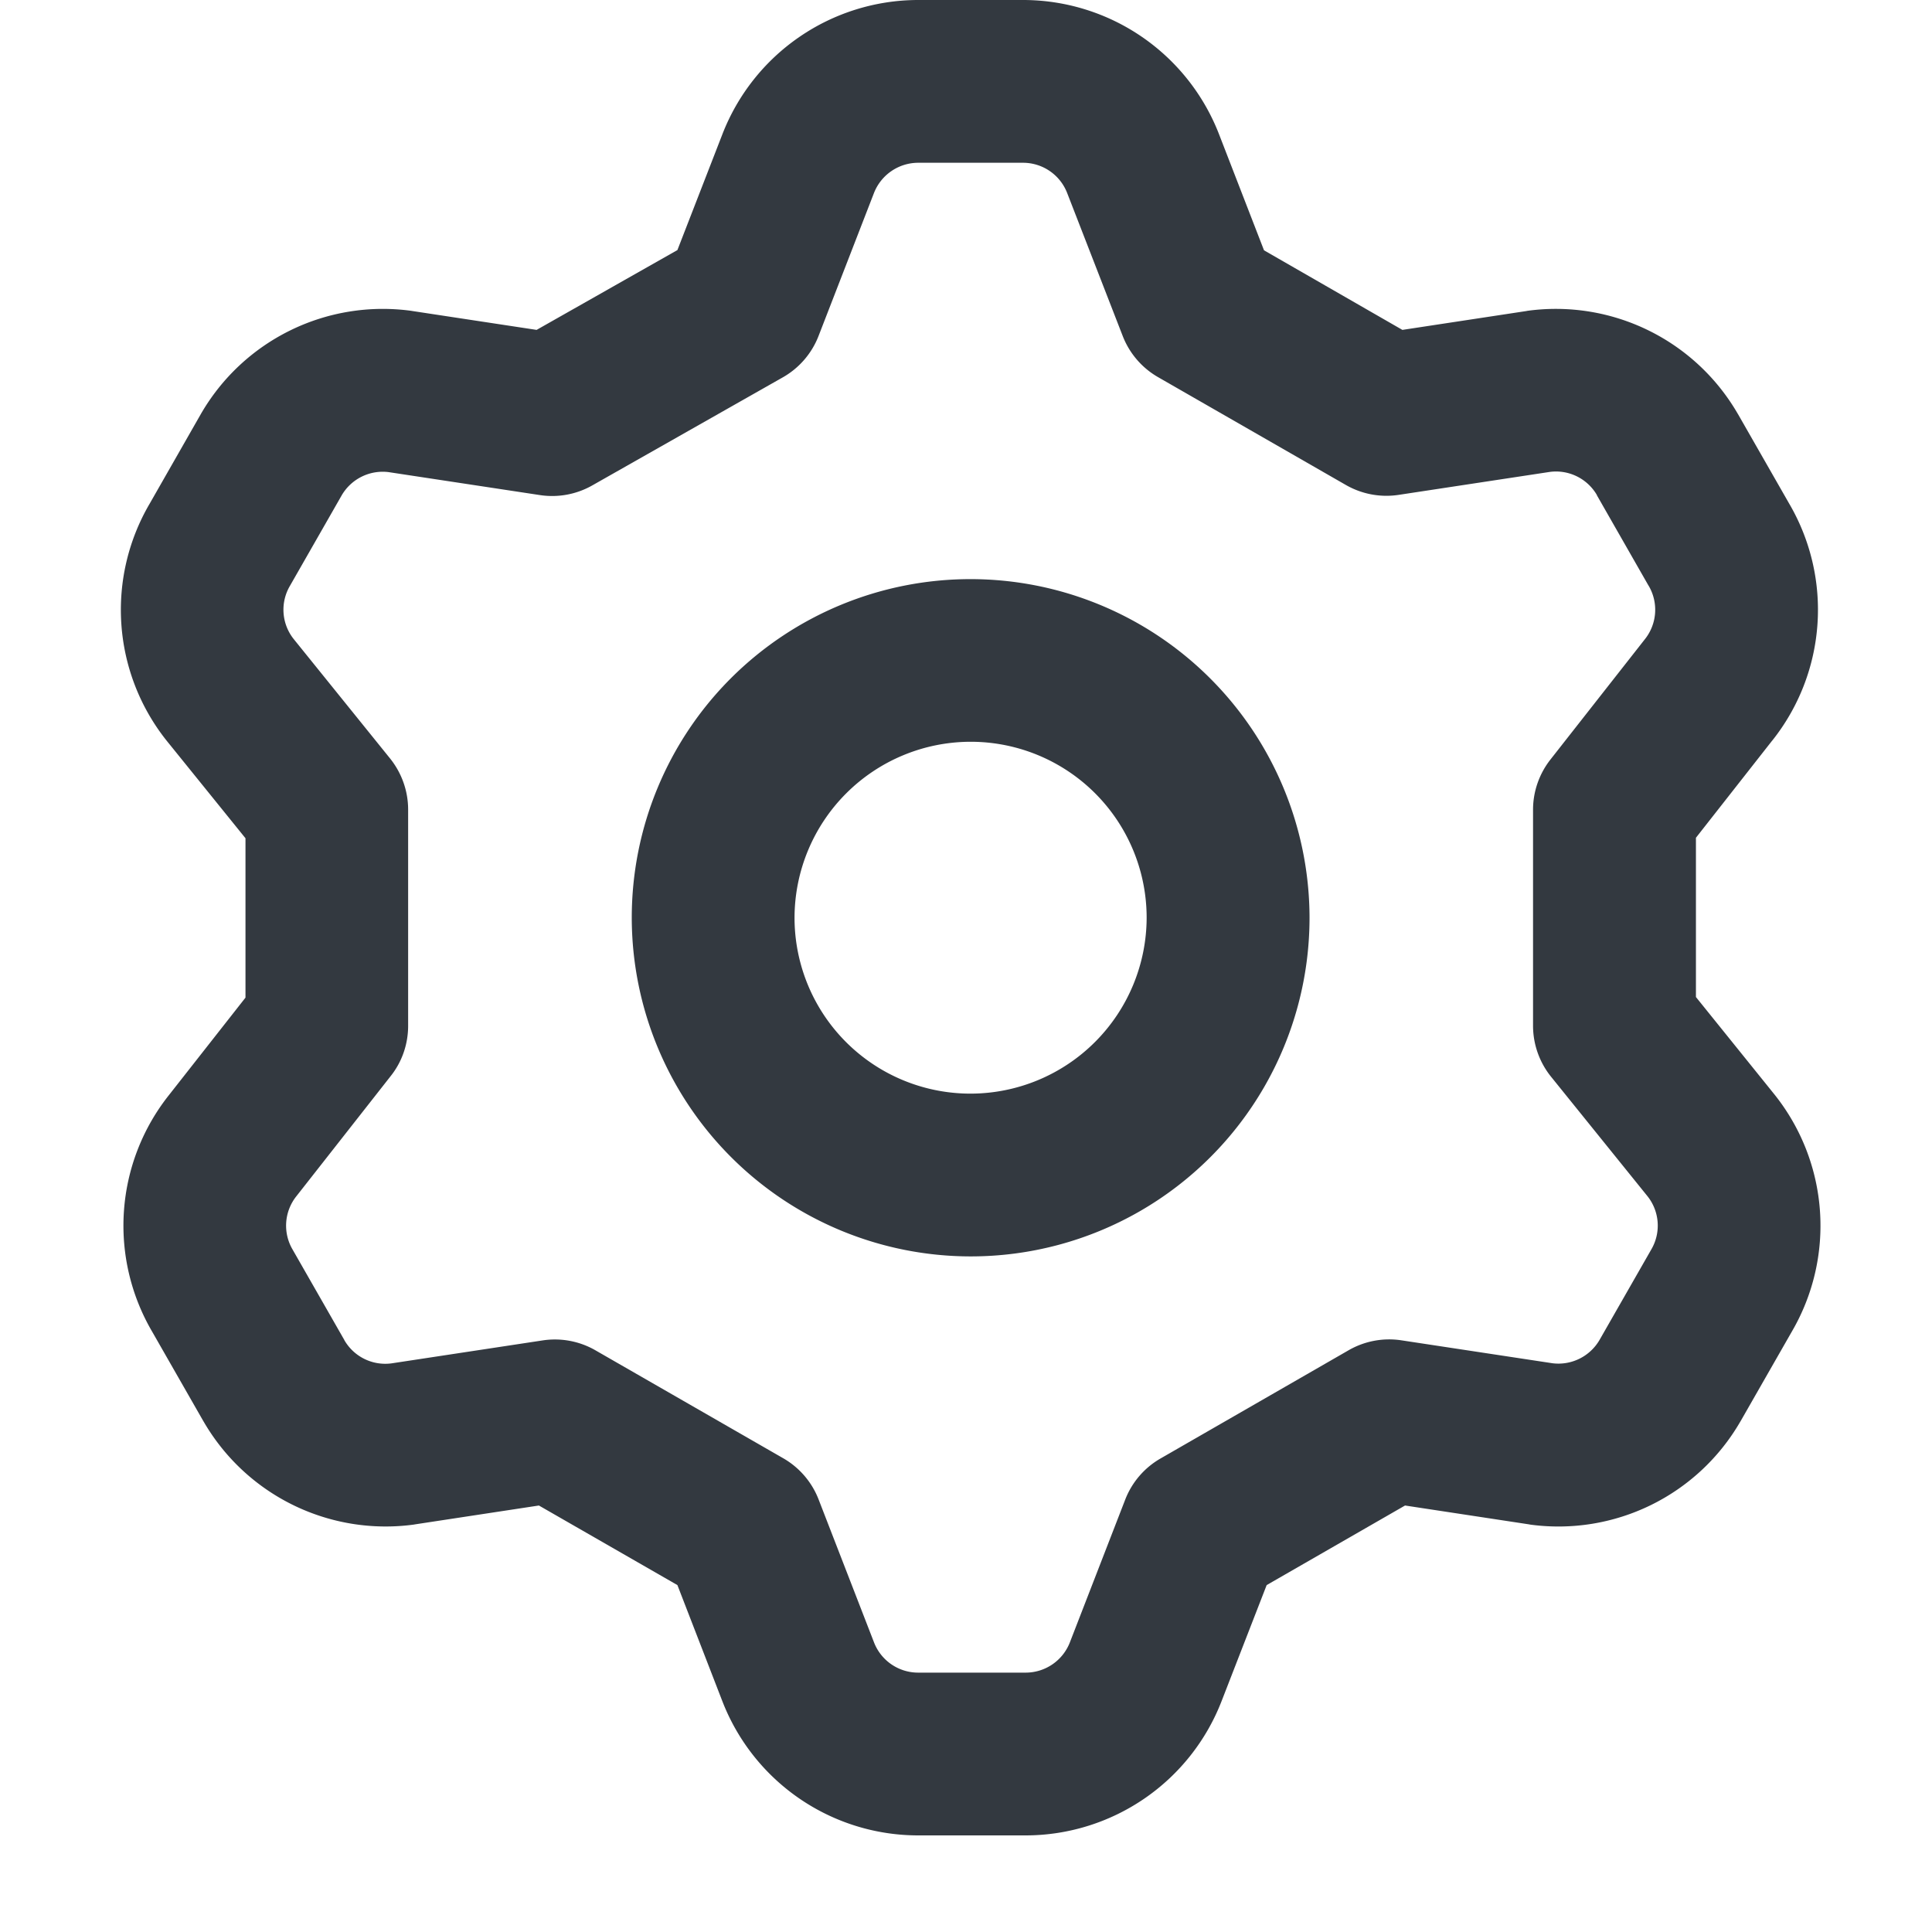 <svg width="16" height="16" fill="none" xmlns="http://www.w3.org/2000/svg"><path fill-rule="evenodd" clip-rule="evenodd" d="M7.6 0h.878a1.741 1.741 0 0 1 1.618 1.113l.372.96 1.146.659 1.026-.156.01-.002a1.741 1.741 0 0 1 1.741.852l.002.003.425.743a1.74 1.74 0 0 1-.14 1.96l-.002.002-.631.804v1.319l.652.809a1.74 1.74 0 0 1 .142 1.962l-.425.743-.002.003a1.74 1.74 0 0 1-1.74.852l-.01-.002-1.026-.156-1.146.659-.373.96A1.742 1.742 0 0 1 8.5 15.2h-.9a1.74 1.74 0 0 1-1.618-1.112l-.372-.961-1.147-.659-1.025.156-.011.002a1.742 1.742 0 0 1-1.74-.852l-.002-.003-.425-.743a1.739 1.739 0 0 1 .14-1.96l.633-.806v-1.32l-.653-.808a1.739 1.739 0 0 1-.141-1.962l.426-.746a1.74 1.74 0 0 1 1.74-.852l.012.002 1.027.156 1.166-.661.372-.958A1.741 1.741 0 0 1 7.599 0Zm.002 1.348a.394.394 0 0 0-.364.25l-.459 1.184a.674.674 0 0 1-.296.343l-1.578.895a.674.674 0 0 1-.434.08l-1.252-.19a.393.393 0 0 0-.388.19l-.43.752a.39.39 0 0 0 .031.44l.799.99c.096.12.149.269.149.423v1.79c0 .151-.05.298-.144.416l-.781.995a.391.391 0 0 0-.032.442l.004.007.425.743v.001a.391.391 0 0 0 .389.192l1.251-.19a.674.674 0 0 1 .438.081l1.557.895a.674.674 0 0 1 .292.34l.459 1.184a.392.392 0 0 0 .364.251h.894a.393.393 0 0 0 .364-.25l.459-1.184a.673.673 0 0 1 .293-.34l1.557-.896a.673.673 0 0 1 .437-.082l1.252.19a.394.394 0 0 0 .388-.192l.429-.75a.391.391 0 0 0-.03-.44l-.799-.99a.674.674 0 0 1-.15-.423v-1.79c0-.151.052-.298.145-.416l.781-.995a.391.391 0 0 0 .032-.442l-.005-.008-.424-.742V4.1a.392.392 0 0 0-.389-.192l-1.251.19a.674.674 0 0 1-.438-.081L9.59 3.123a.674.674 0 0 1-.292-.34l-.46-1.184a.392.392 0 0 0-.364-.251h-.872ZM6.054 5.616A2.808 2.808 0 0 1 10.845 7.6a2.805 2.805 0 0 1-2.807 2.805A2.808 2.808 0 0 1 5.232 7.6c0-.744.295-1.458.822-1.984Zm1.984.527A1.46 1.46 0 0 0 6.58 7.6a1.457 1.457 0 0 0 1.46 1.457A1.46 1.46 0 0 0 9.496 7.6a1.457 1.457 0 0 0-1.459-1.457Z" fill="#333940"/></svg>